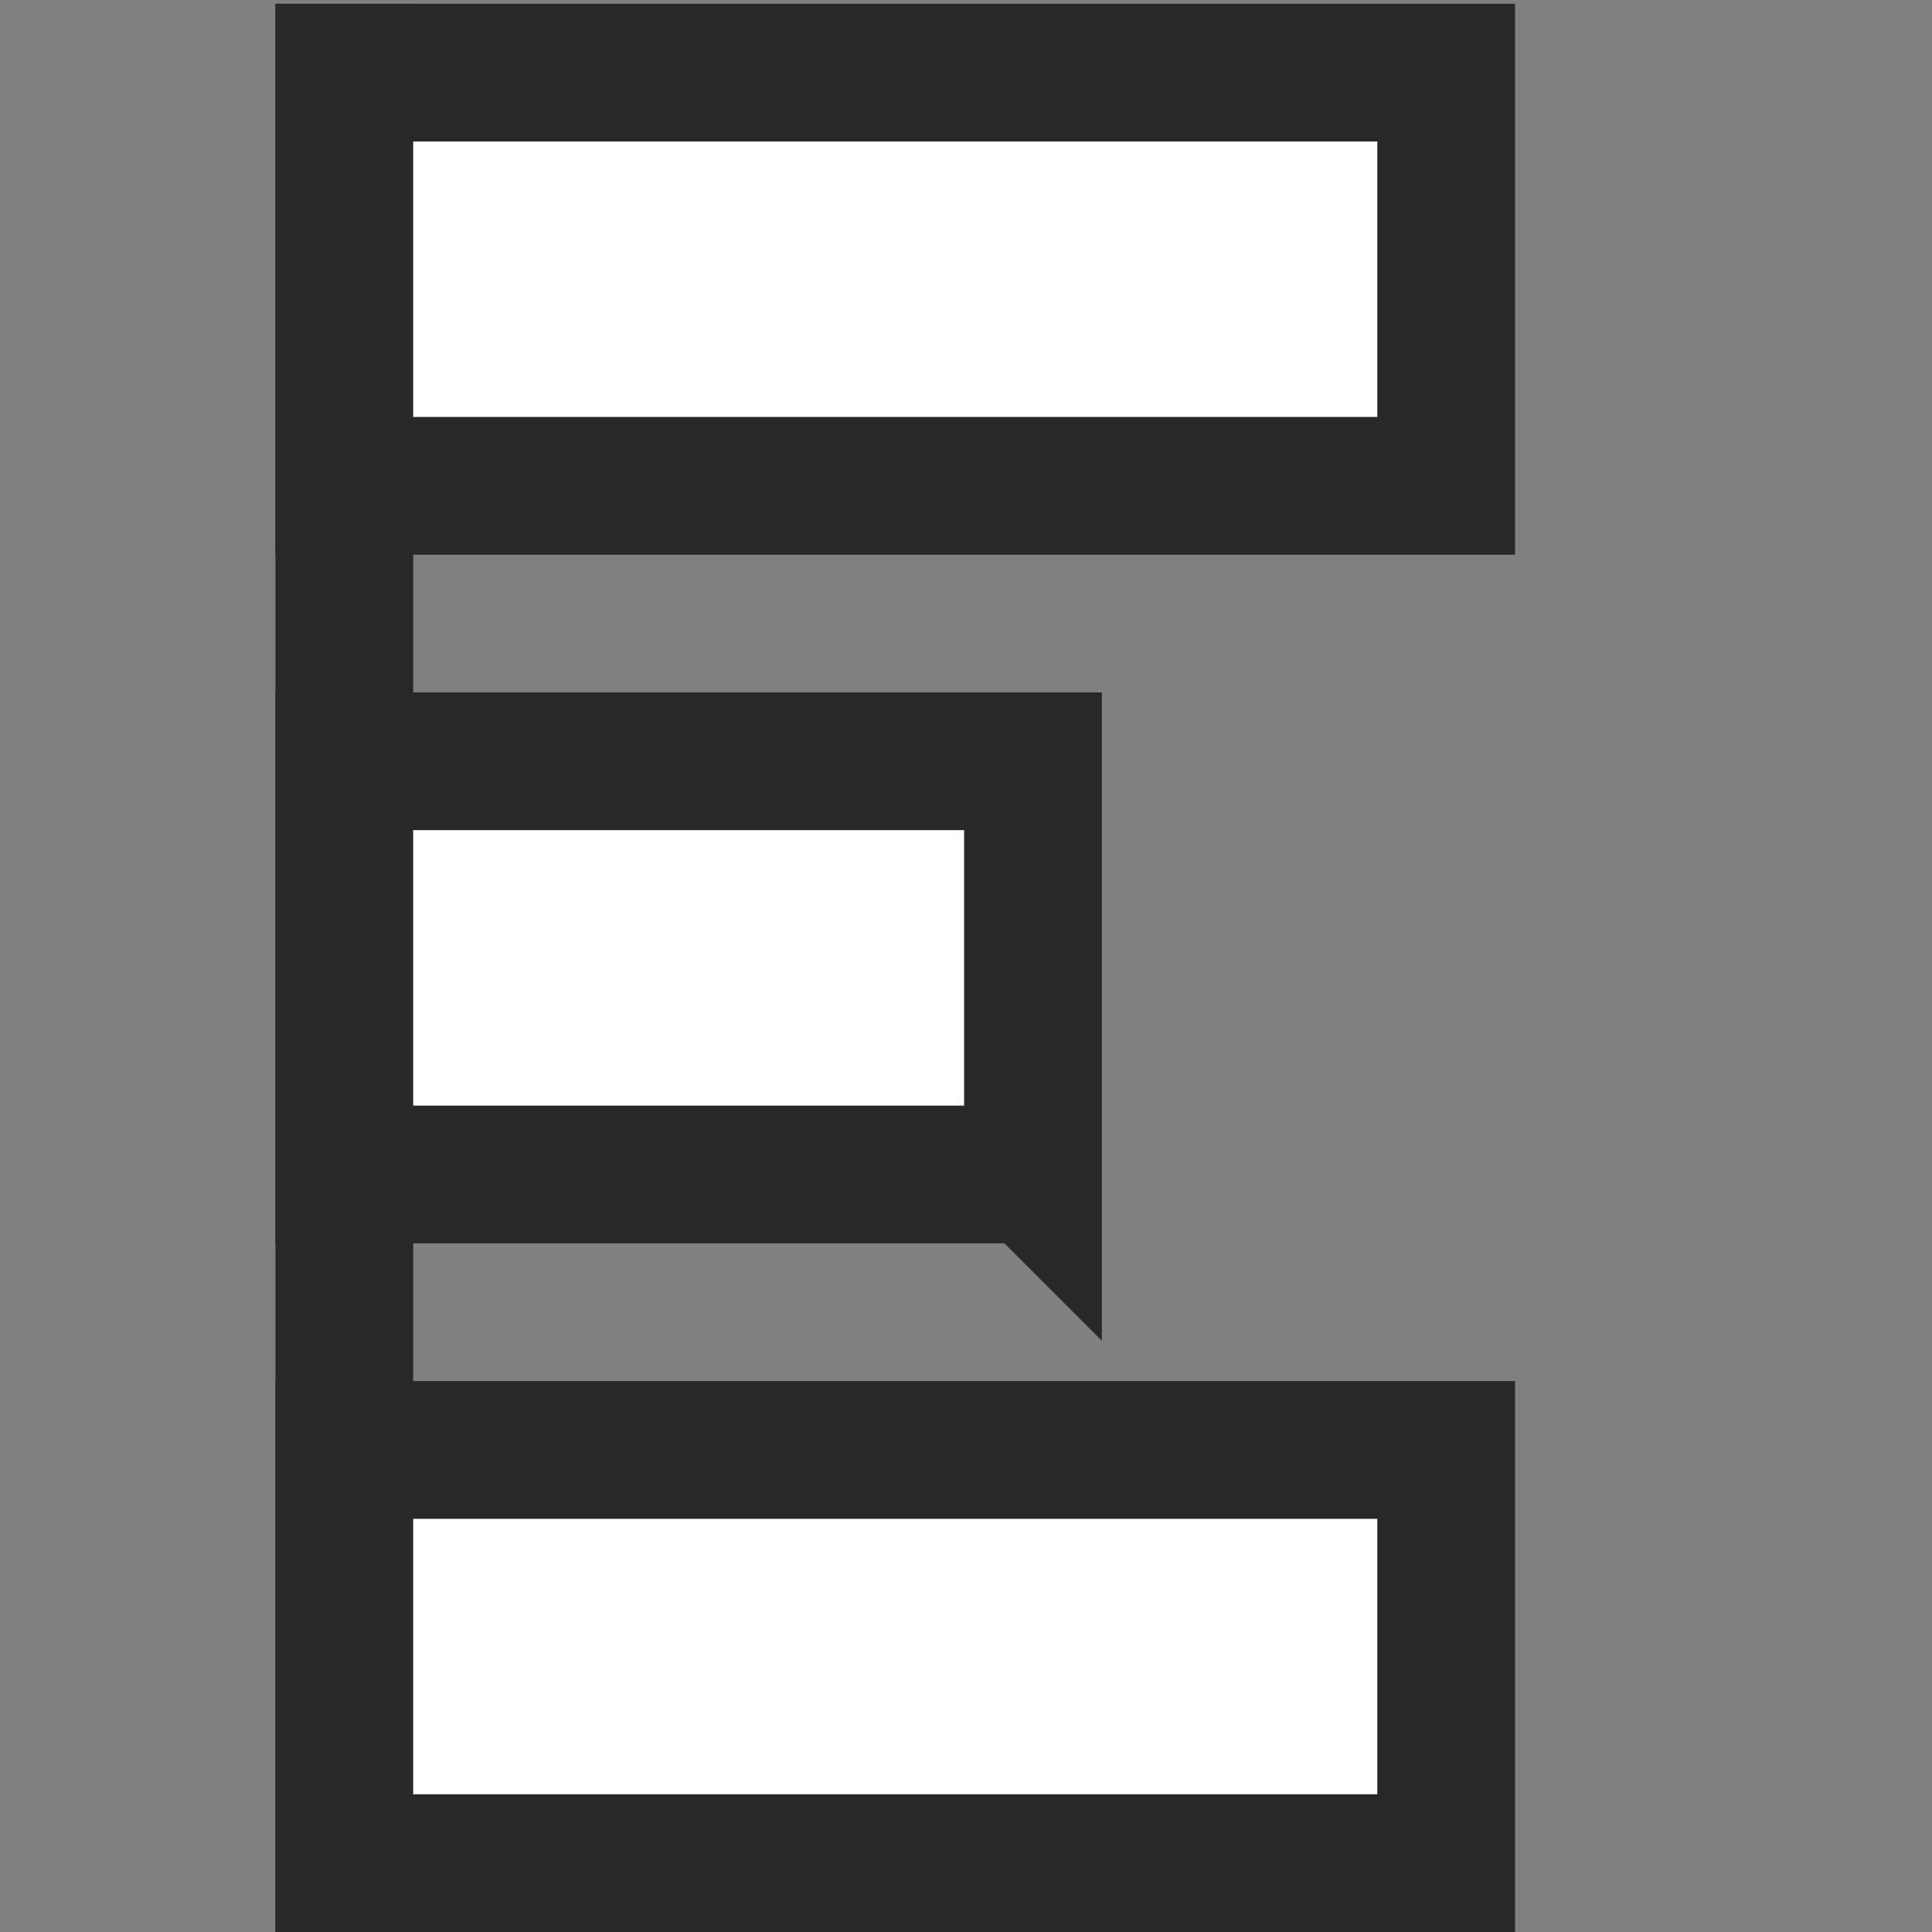 <svg xmlns="http://www.w3.org/2000/svg" height="2048" width="2048"><rect width="100%" height="100%" fill="#808080" stroke="none"/><path style="fill:none;fill-rule:evenodd;stroke:#282828;stroke-width:146;stroke-linecap:butt;stroke-linejoin:miter;stroke-miterlimit:4;stroke-dasharray:none;stroke-dashoffset:0;stroke-opacity:1" d="M0 1537h2044" transform="rotate(90 949 953)"/><path style="fill:#fff;fill-opacity:1;stroke:#282828;stroke-width:146;stroke-miterlimit:4;stroke-dasharray:none;stroke-opacity:1" d="M511 369v1168H73V369h438zm730 438v730H803V807h438zm730-438v1168h-438V369h438z" transform="rotate(90 949 953)"/></svg>